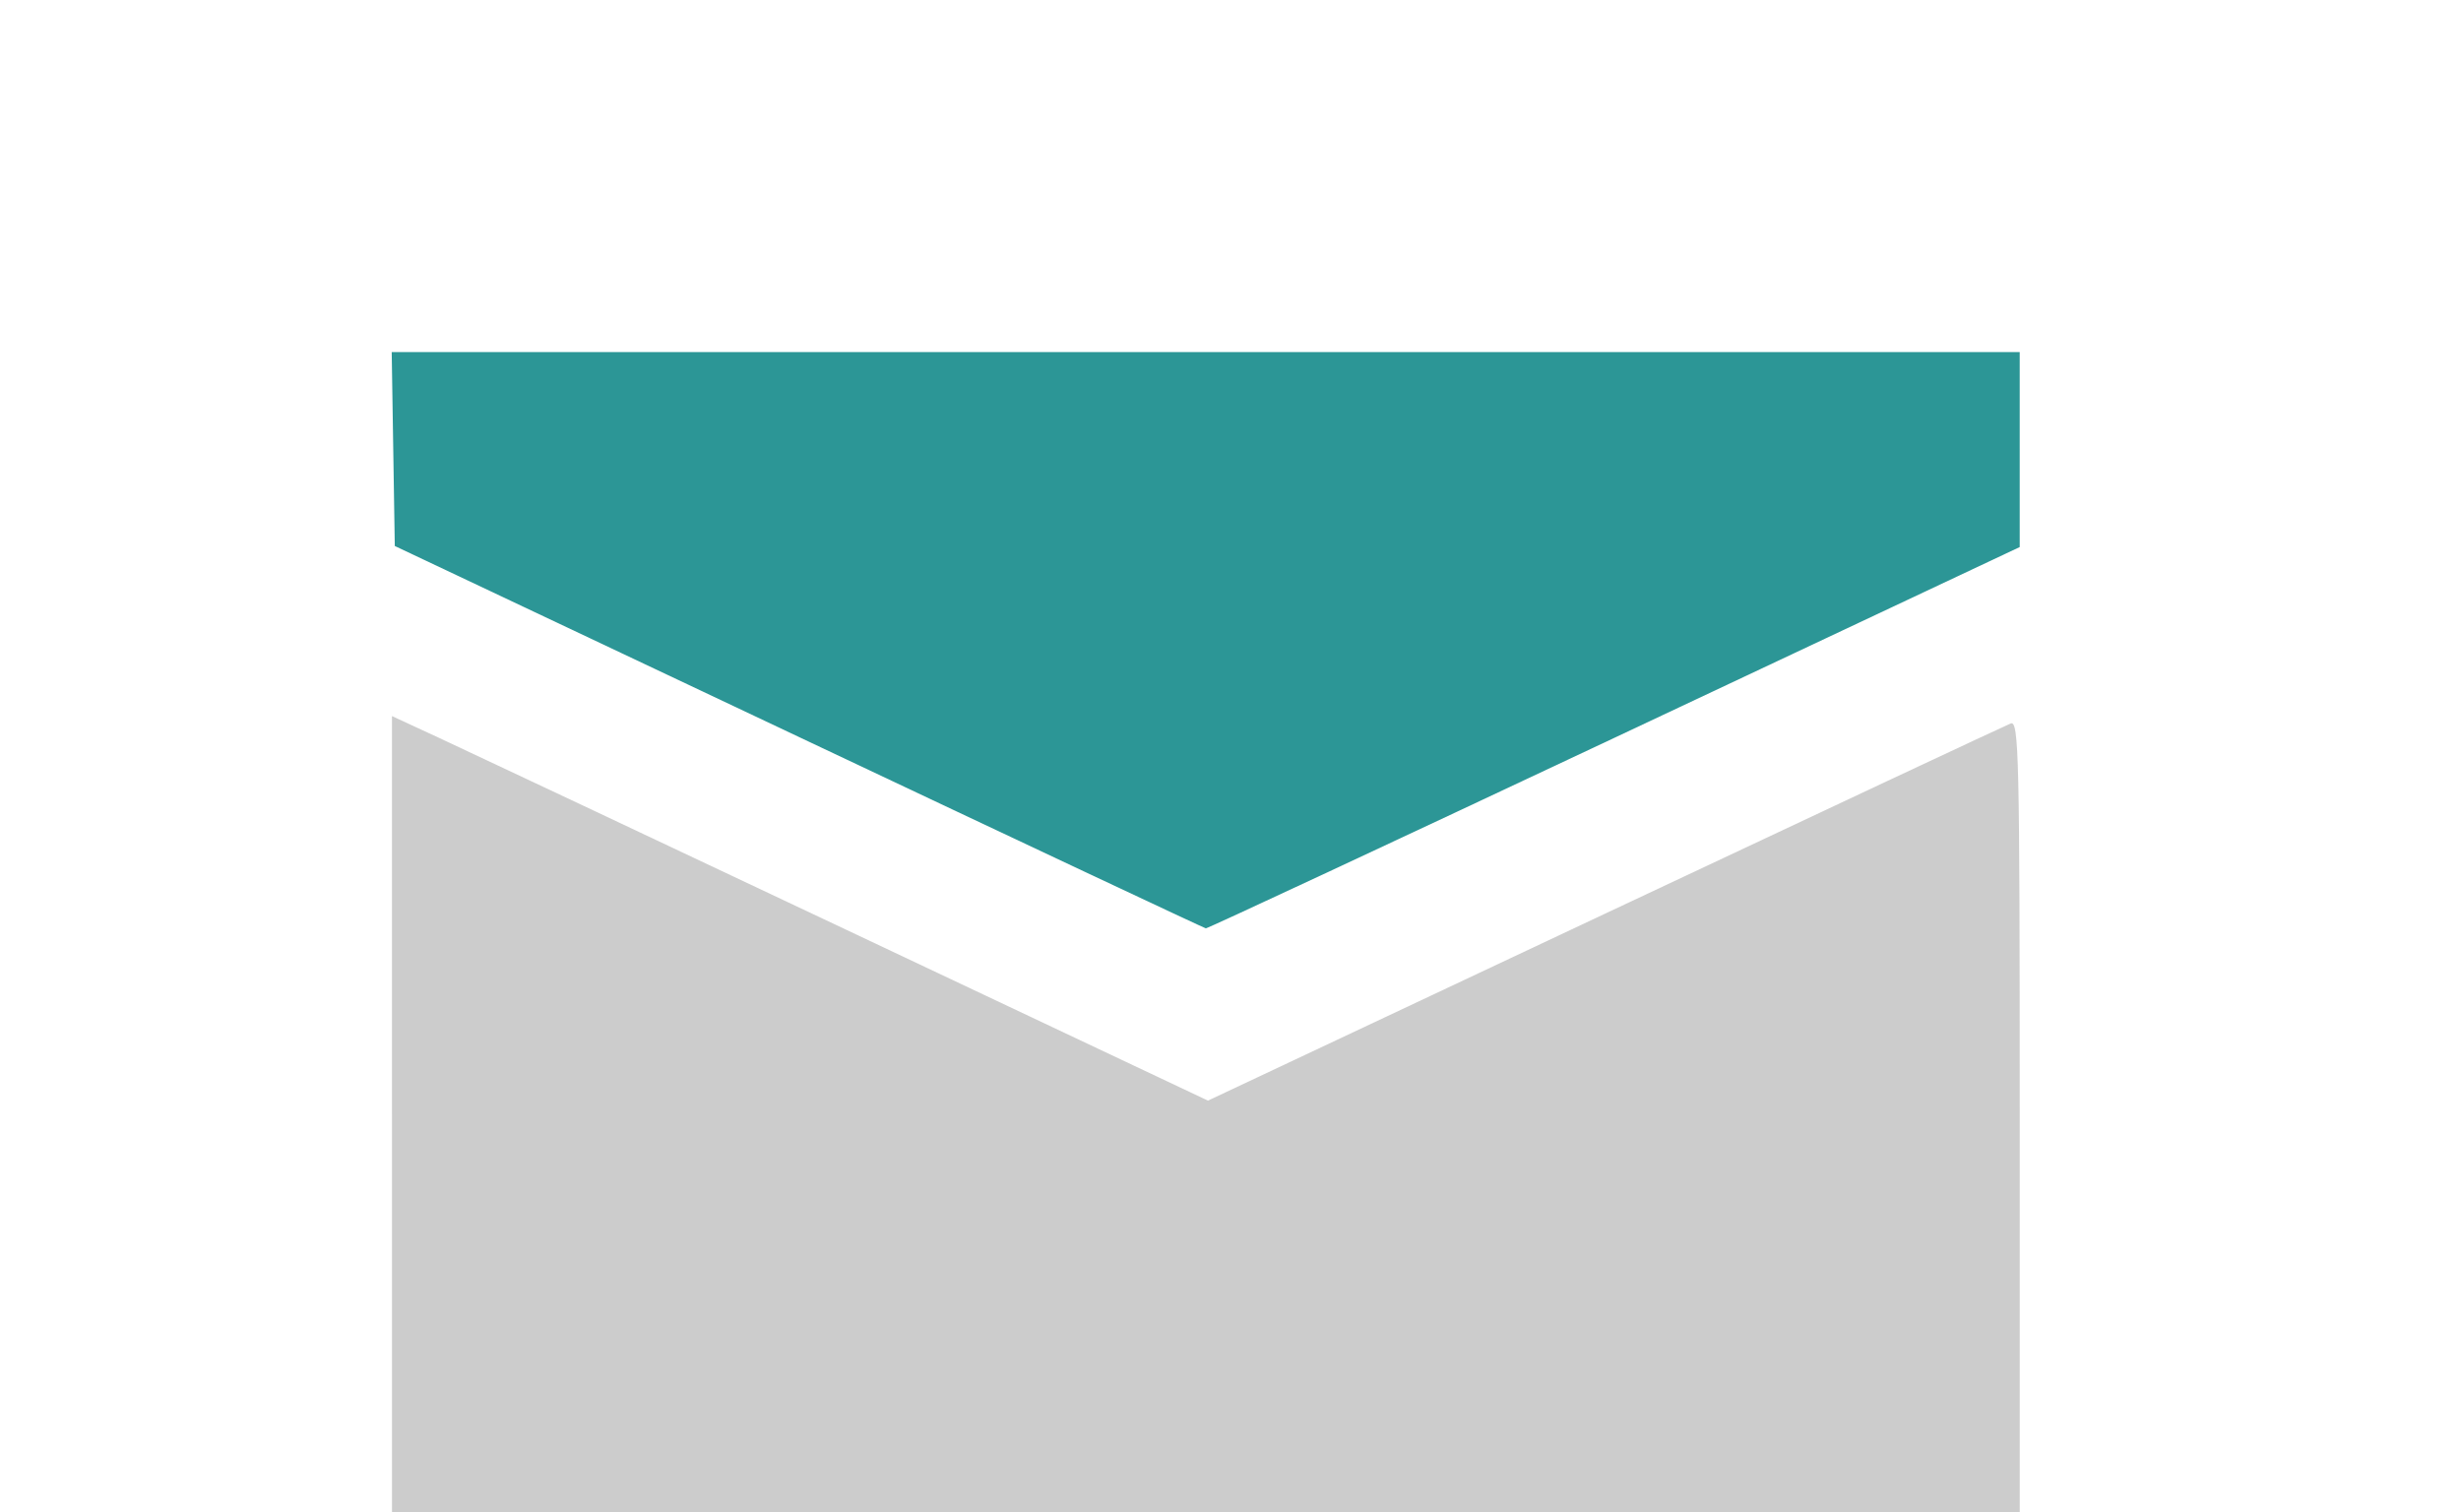 <?xml version="1.0" encoding="UTF-8" standalone="no"?>
<svg
   xmlns:dc="http://purl.org/dc/elements/1.1/"
   xmlns:cc="http://creativecommons.org/ns#"
   xmlns:rdf="http://www.w3.org/1999/02/22-rdf-syntax-ns#"
   xmlns:svg="http://www.w3.org/2000/svg"
   xmlns="http://www.w3.org/2000/svg"
   xmlns:sodipodi="http://sodipodi.sourceforge.net/DTD/sodipodi-0.dtd"
   xmlns:inkscape="http://www.inkscape.org/namespaces/inkscape"
   height="90.154"
   width="146.69"
   viewBox="0 0 146.691 90.154"
   version="1.1"
   id="svg23"
   sodipodi:docname="mail.svg"
   inkscape:version="0.92.1 r">
  <sodipodi:namedview
     pagecolor="#ffffff"
     bordercolor="#666666"
     borderopacity="1"
     objecttolerance="10"
     gridtolerance="10"
     guidetolerance="10"
     inkscape:pageopacity="0"
     inkscape:pageshadow="2"
     inkscape:window-width="640"
     inkscape:window-height="480"
     id="namedview25"
     showgrid="false"
     inkscape:zoom="5.0855545"
     inkscape:cx="32.248204"
     inkscape:cy="44.683729"
     inkscape:current-layer="svg23" />
  <defs
     id="defs13">
    <filter
       id="a"
       color-interpolation-filters="sRGB">
      <feFlood
         result="flood"
         flood-opacity=".498"
         flood-color="#000"
         id="feFlood2" />
      <feComposite
         operator="in"
         result="composite1"
         in2="SourceGraphic"
         in="flood"
         id="feComposite4" />
      <feGaussianBlur
         stdDeviation="4.918"
         result="blur"
         in="composite1"
         id="feGaussianBlur6" />
      <feOffset
         result="offset"
         dy="3.6"
         id="feOffset8" />
      <feComposite
         result="composite2"
         in2="offset"
         in="SourceGraphic"
         id="feComposite10" />
    </filter>
  </defs>
  <g
     id="g4508">
    <path
       id="path15"
       fill="#ccc"
       d="M23.364 66.419V42.684l2.78 1.286c1.528.707 12.471 5.864 24.318 11.46l21.54 10.175 23.655-11.137c13.011-6.126 23.898-11.23 24.194-11.344.49-.188.538 1.917.538 23.412v23.618H23.365V66.42z" />
    <g
       id="g21"
       transform="translate(23.075 29.055)"
       filter="url(#a)">
      <path
         id="path17"
         d="M-10.851-23.696h122.24v53.592h-122.24z"
         fill="none" />
      <path
         id="path19"
         fill="teal"
         d="M24.545 11.274L.457-.11.365-5.89l-.092-5.78h97.04V-.047L73.142 11.33C59.847 17.585 48.894 22.694 48.8 22.682c-.092-.013-11.008-5.146-24.256-11.408z"
         opacity=".825" />
    </g>
  </g>
</svg>
